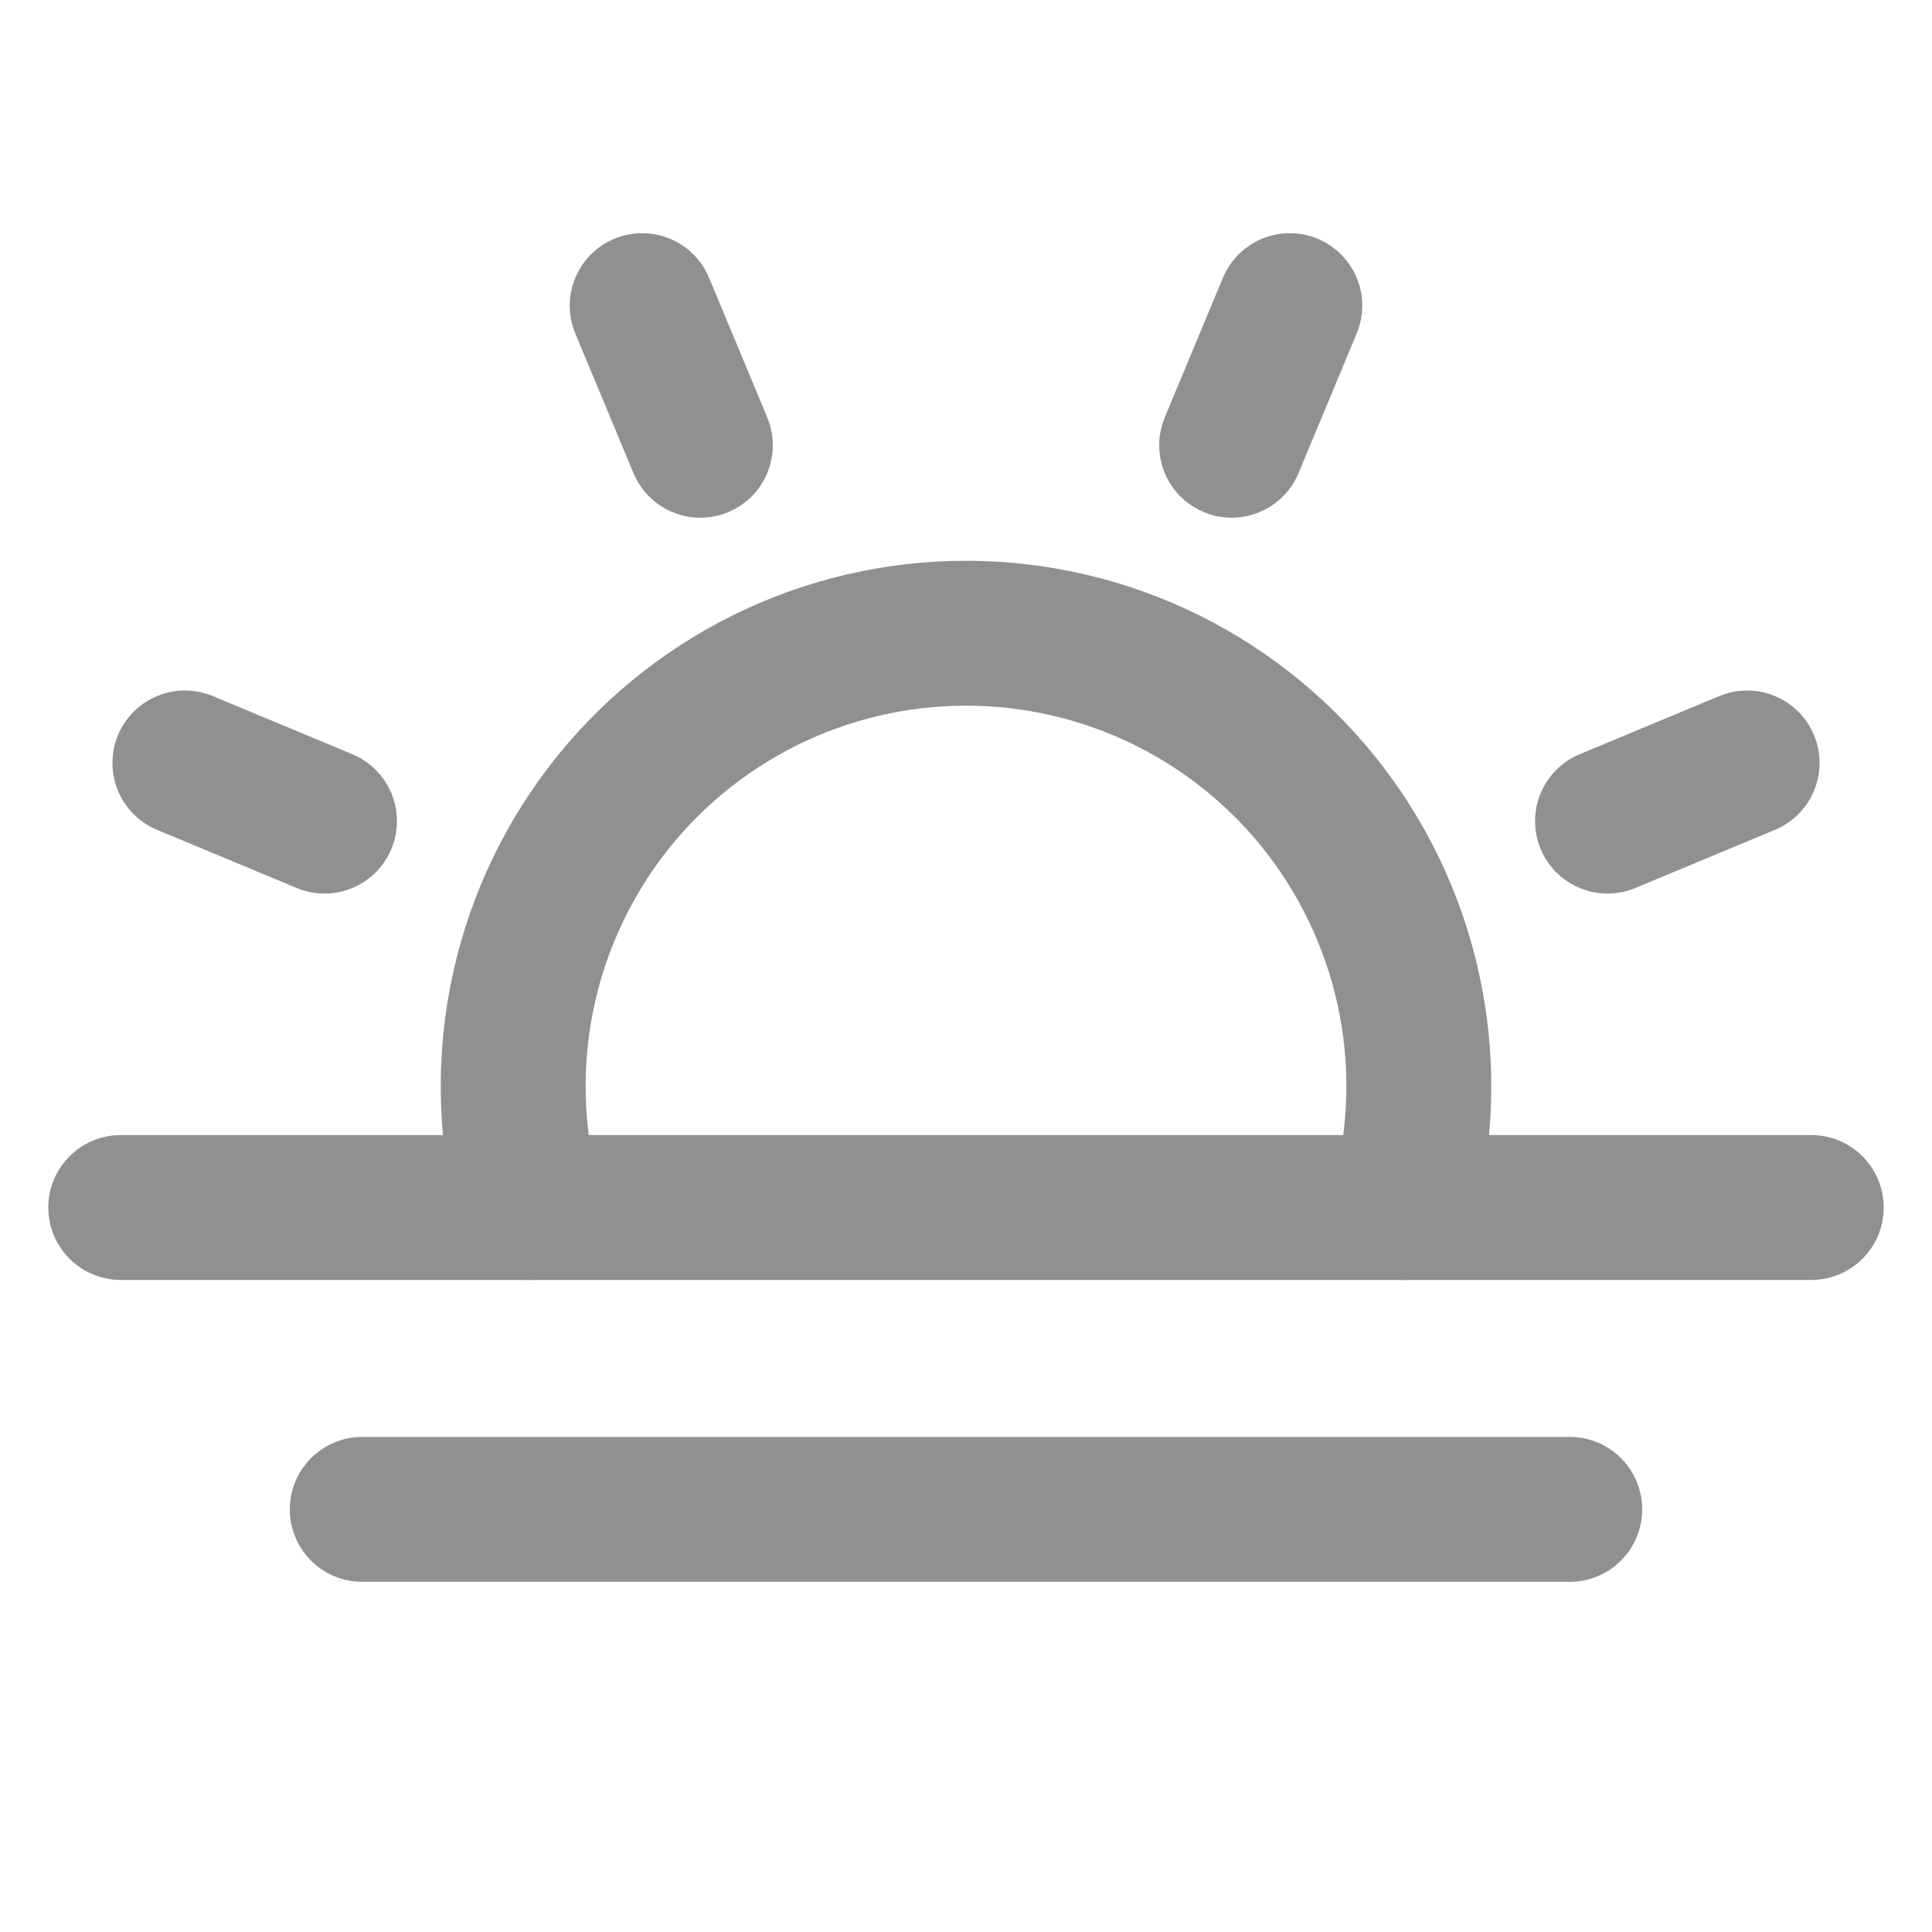 <svg width="20" height="20" viewBox="0 0 20 20" fill="none" xmlns="http://www.w3.org/2000/svg">
<path d="M7.25 4.609L6.648 3.164" stroke="#909090" stroke-width="1.5" stroke-linecap="round" stroke-linejoin="round"/>
<path d="M3.359 8.5L1.914 7.898" stroke="#909090" stroke-width="1.5" stroke-linecap="round" stroke-linejoin="round"/>
<path d="M16.641 8.5L18.086 7.898" stroke="#909090" stroke-width="1.5" stroke-linecap="round" stroke-linejoin="round"/>
<path d="M12.75 4.609L13.352 3.164" stroke="#909090" stroke-width="1.5" stroke-linecap="round" stroke-linejoin="round"/>
<path d="M18.75 12.5H1.25" stroke="#909090" stroke-width="1.5" stroke-linecap="round" stroke-linejoin="round"/>
<path d="M16.25 15.625H3.75" stroke="#909090" stroke-width="1.5" stroke-linecap="round" stroke-linejoin="round"/>
<path d="M5.484 12.5C5.29 11.804 5.26 11.072 5.396 10.362C5.532 9.652 5.83 8.983 6.267 8.407C6.704 7.831 7.269 7.365 7.916 7.043C8.564 6.722 9.277 6.555 10 6.555C10.723 6.555 11.436 6.722 12.084 7.043C12.731 7.365 13.296 7.831 13.733 8.407C14.17 8.983 14.468 9.652 14.604 10.362C14.74 11.072 14.71 11.804 14.516 12.5" stroke="#909090" stroke-width="1.5" stroke-linecap="round" stroke-linejoin="round"/>
</svg>
